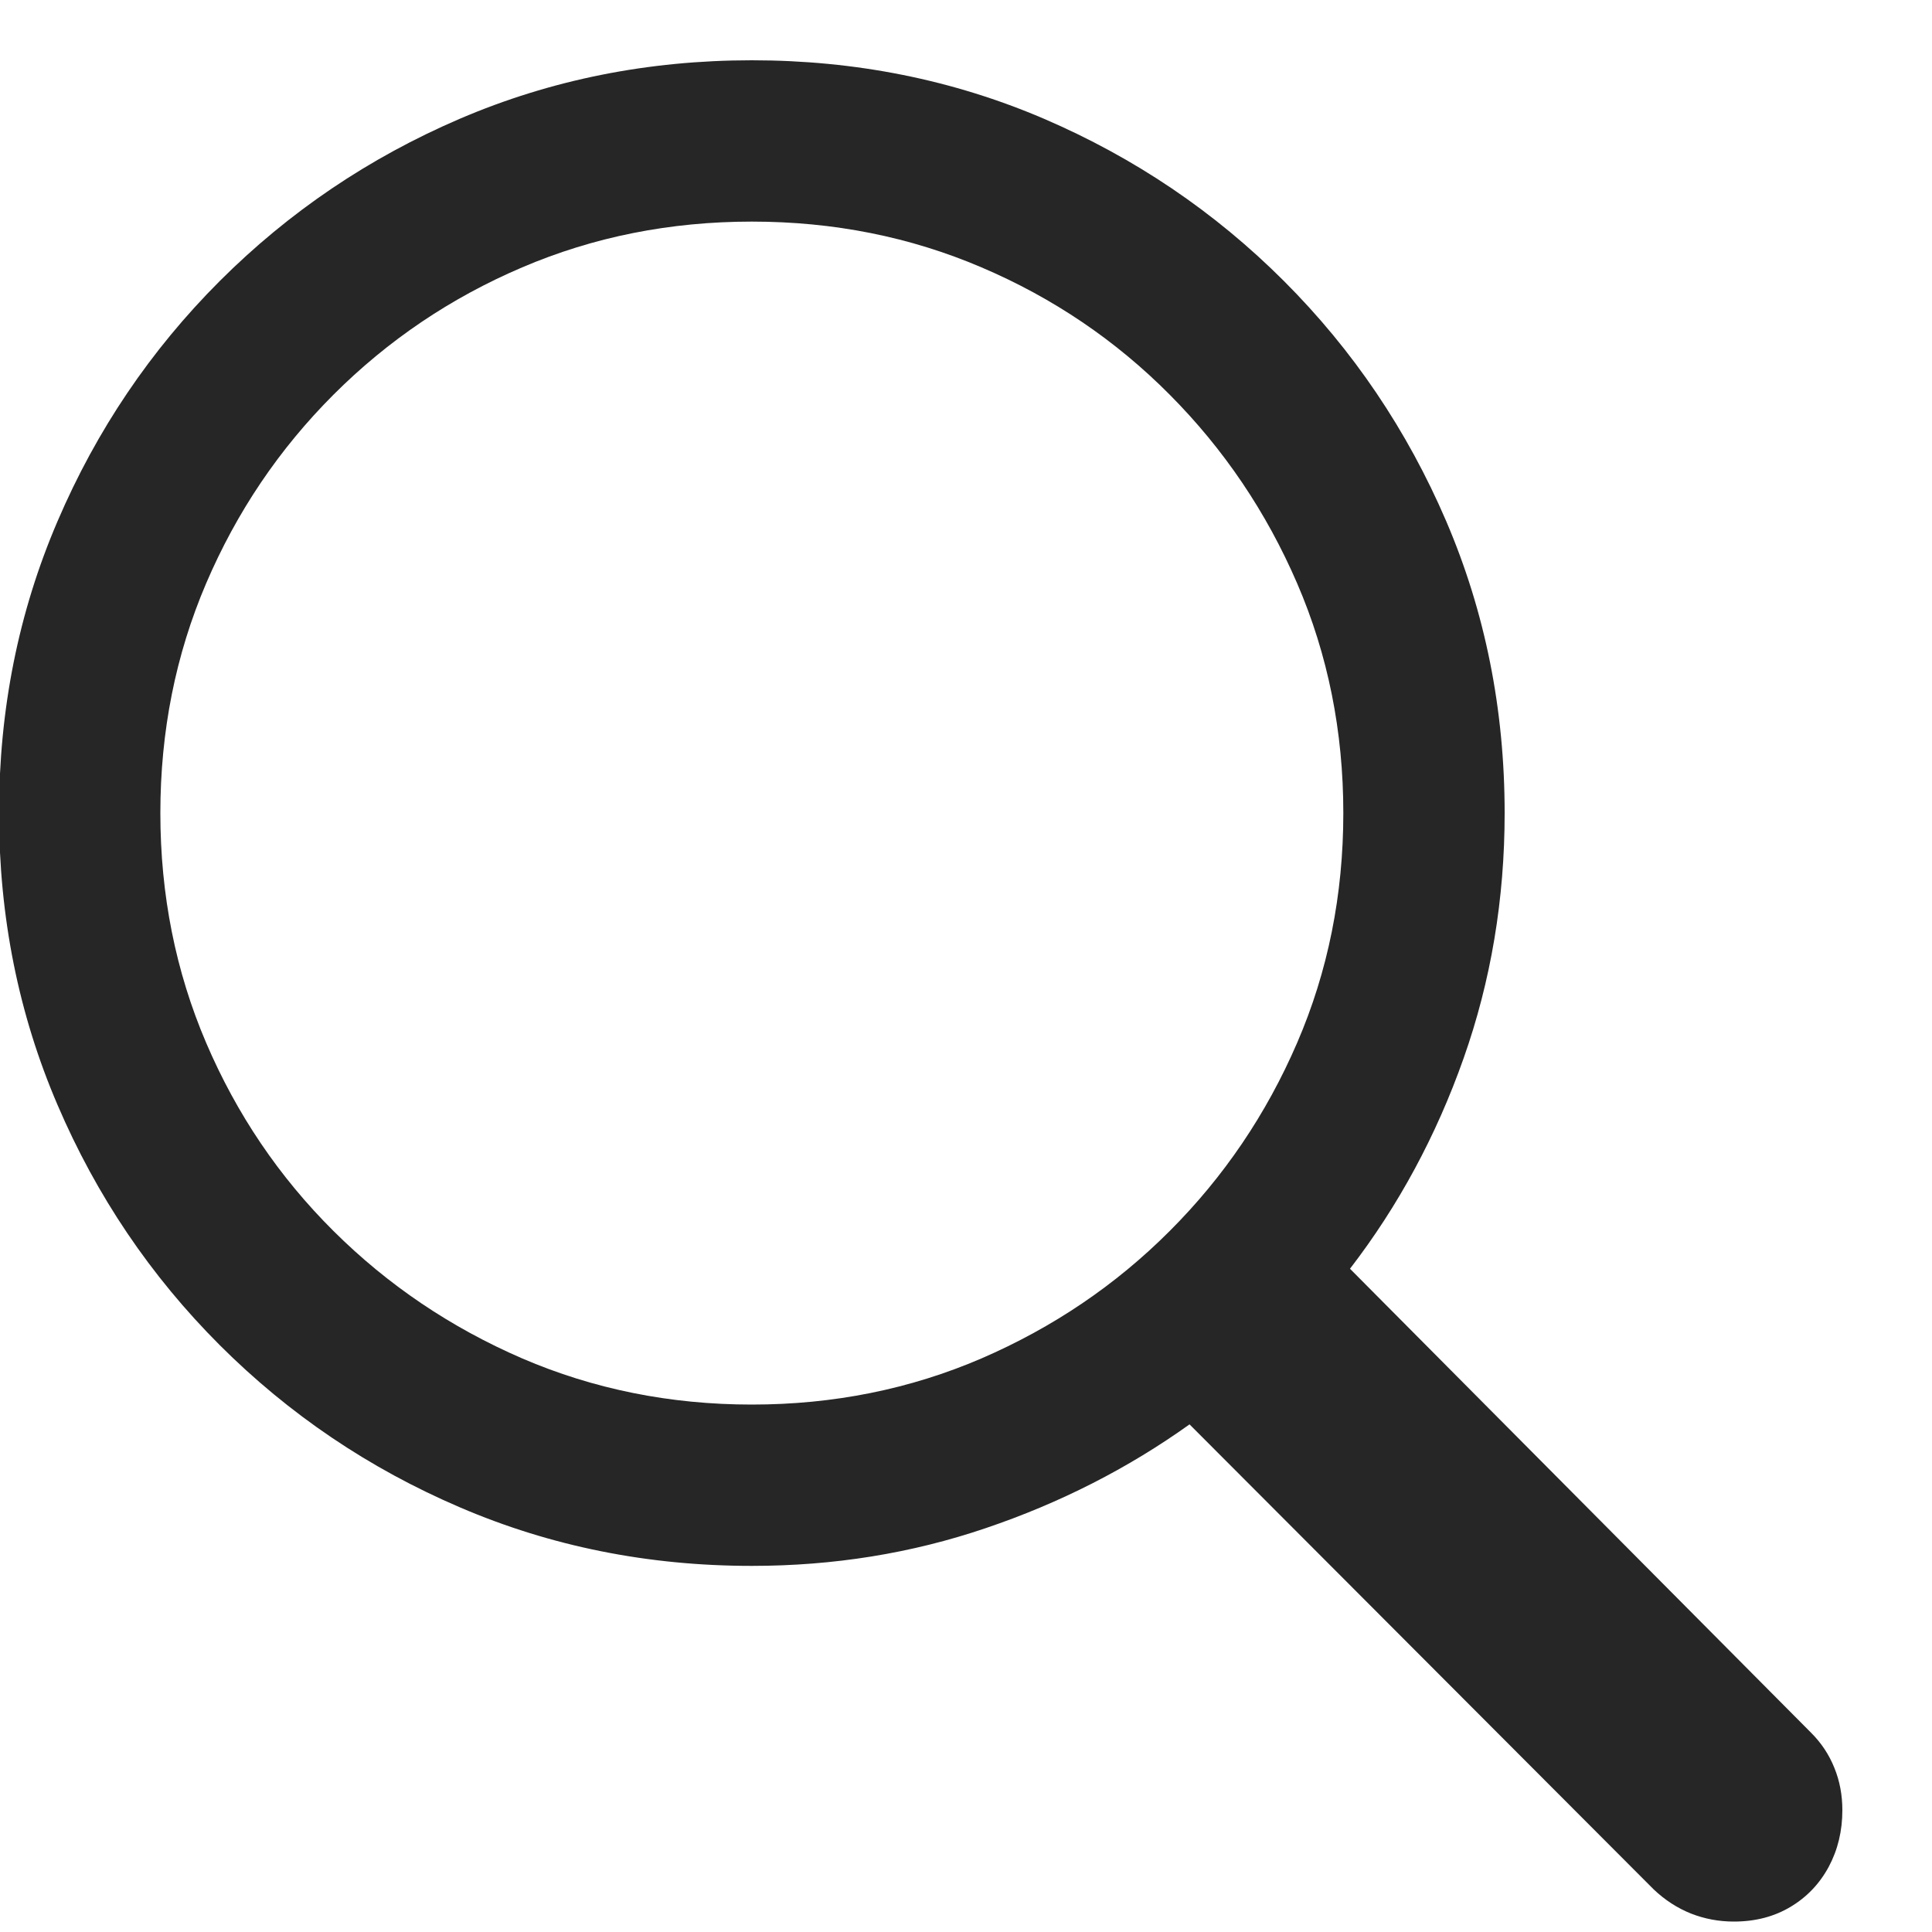 <svg width="20" height="20" viewBox="0 0 20 20" fill="none" xmlns="http://www.w3.org/2000/svg">
<g clip-path="url(#clip0_846_16736)">
<path d="M-0.01 8.417C-0.01 9.491 0.192 10.499 0.596 11.439C0.999 12.38 1.559 13.209 2.275 13.925C2.992 14.641 3.82 15.201 4.761 15.604C5.702 16.008 6.709 16.21 7.783 16.21C8.63 16.21 9.437 16.08 10.205 15.819C10.973 15.559 11.676 15.201 12.314 14.745L17.119 19.559C17.236 19.67 17.365 19.753 17.505 19.809C17.645 19.864 17.793 19.892 17.949 19.892C18.171 19.892 18.366 19.841 18.535 19.74C18.704 19.639 18.836 19.501 18.931 19.325C19.025 19.149 19.072 18.954 19.072 18.739C19.072 18.583 19.045 18.437 18.989 18.3C18.934 18.163 18.854 18.043 18.75 17.939L13.975 13.134C14.476 12.483 14.868 11.757 15.151 10.956C15.434 10.155 15.576 9.309 15.576 8.417C15.576 7.343 15.374 6.335 14.971 5.395C14.567 4.454 14.007 3.625 13.291 2.909C12.575 2.193 11.746 1.633 10.806 1.229C9.865 0.826 8.857 0.624 7.783 0.624C6.709 0.624 5.702 0.826 4.761 1.229C3.82 1.633 2.992 2.193 2.275 2.909C1.559 3.625 0.999 4.454 0.596 5.395C0.192 6.335 -0.01 7.343 -0.01 8.417ZM1.66 8.417C1.66 7.571 1.818 6.778 2.134 6.039C2.45 5.3 2.889 4.649 3.452 4.086C4.015 3.523 4.666 3.083 5.405 2.768C6.144 2.452 6.937 2.294 7.783 2.294C8.63 2.294 9.422 2.452 10.161 2.768C10.9 3.083 11.55 3.523 12.109 4.086C12.669 4.649 13.109 5.3 13.428 6.039C13.747 6.778 13.906 7.571 13.906 8.417C13.906 9.263 13.747 10.056 13.428 10.795C13.109 11.534 12.669 12.183 12.109 12.743C11.55 13.303 10.9 13.742 10.161 14.062C9.422 14.38 8.63 14.54 7.783 14.54C6.937 14.54 6.144 14.38 5.405 14.062C4.666 13.742 4.015 13.303 3.452 12.743C2.889 12.183 2.45 11.534 2.134 10.795C1.818 10.056 1.66 9.263 1.66 8.417Z" fill="black" fill-opacity="0.85"/>
</g>
<defs>
<clipPath id="clip0_846_16736">
<rect width="19.082" height="19.268" fill="white" transform="translate(-0.01 0.624)"/>
</clipPath>
</defs>
</svg>
